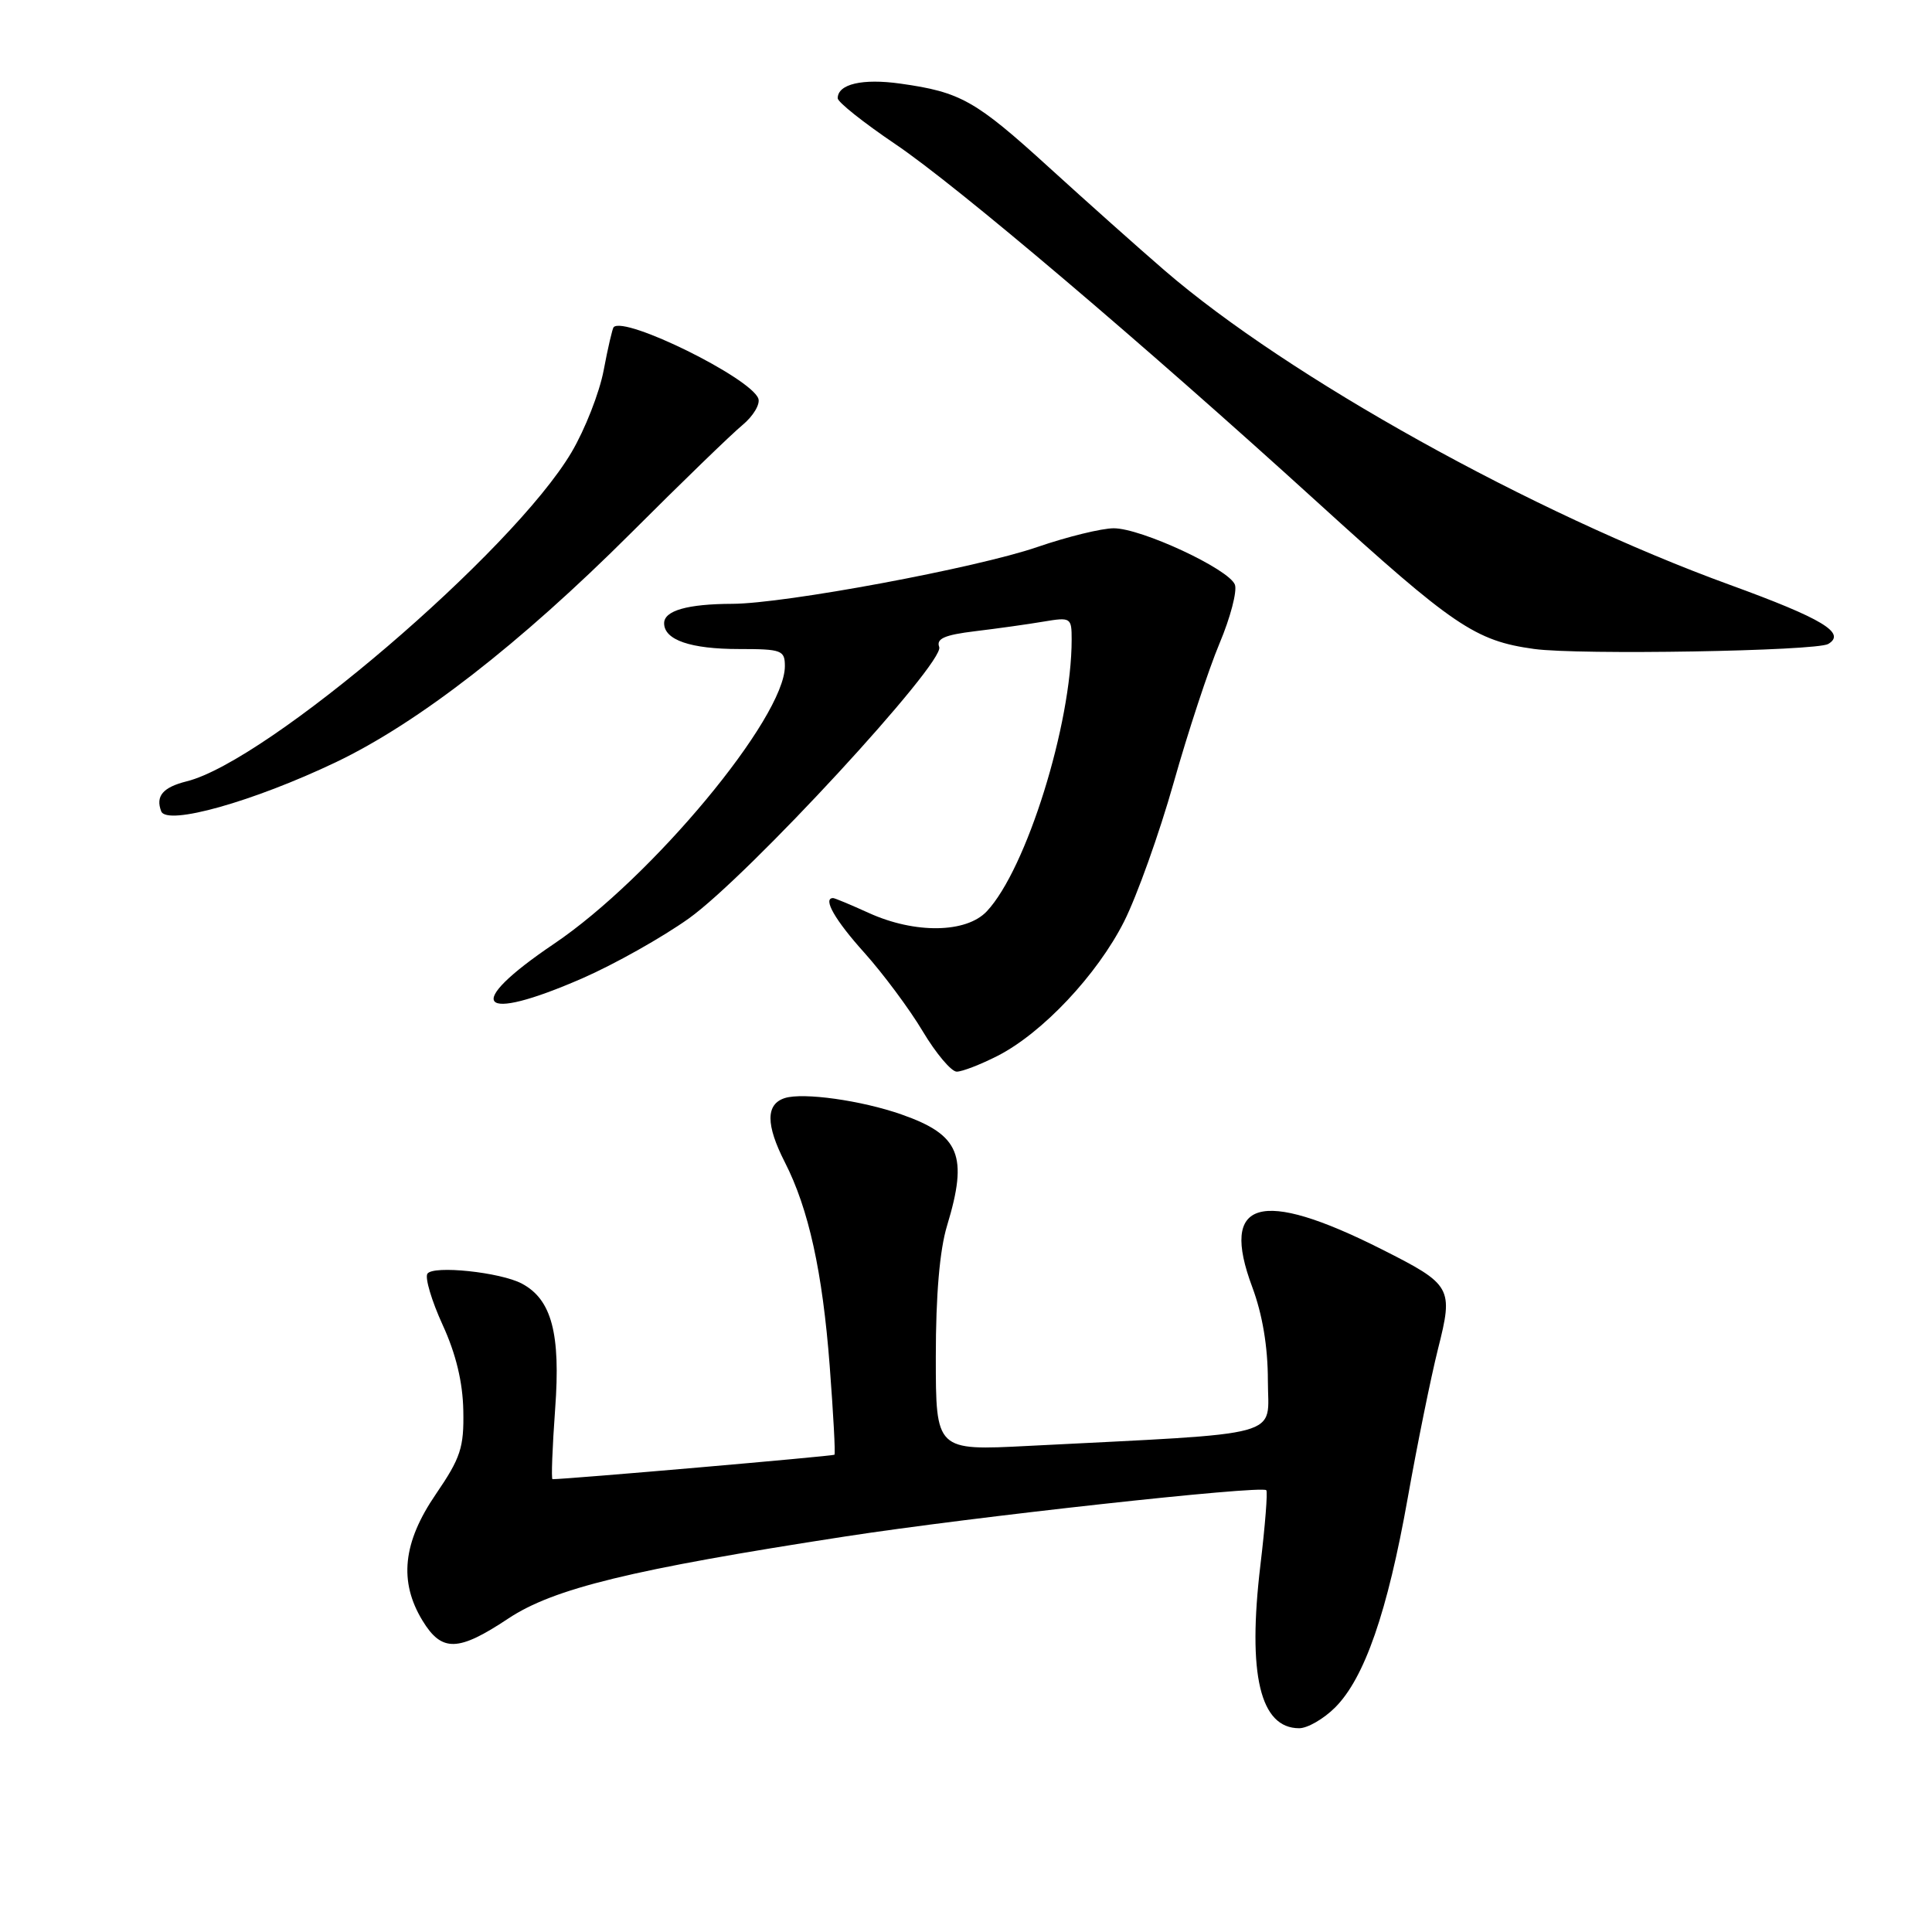 <?xml version="1.0" encoding="UTF-8" standalone="no"?>
<!DOCTYPE svg PUBLIC "-//W3C//DTD SVG 1.1//EN" "http://www.w3.org/Graphics/SVG/1.1/DTD/svg11.dtd" >
<svg xmlns="http://www.w3.org/2000/svg" xmlns:xlink="http://www.w3.org/1999/xlink" version="1.1" viewBox="0 0 256 256">
 <g >
 <path fill="currentColor"
d=" M 176.92 226.24 C 180.81 222.34 183.85 213.58 186.53 198.50 C 187.80 191.35 189.61 182.46 190.54 178.75 C 192.60 170.60 192.39 170.23 183.03 165.51 C 166.94 157.41 161.61 158.98 165.93 170.54 C 167.28 174.16 168.00 178.45 168.00 182.93 C 168.00 190.61 170.90 189.82 136.25 191.59 C 124.00 192.22 124.00 192.22 124.00 179.77 C 124.00 171.61 124.51 165.63 125.49 162.41 C 128.31 153.11 127.19 150.38 119.45 147.67 C 114.14 145.81 106.43 144.73 103.99 145.50 C 101.46 146.31 101.46 149.03 104.00 154.01 C 107.15 160.17 108.99 168.53 109.94 181.00 C 110.42 187.32 110.71 192.61 110.57 192.76 C 110.39 192.94 75.21 196.00 73.21 196.00 C 73.03 196.00 73.19 191.81 73.56 186.69 C 74.30 176.71 73.10 172.19 69.16 170.09 C 66.32 168.57 57.35 167.63 56.63 168.78 C 56.29 169.33 57.20 172.38 58.65 175.55 C 60.42 179.40 61.32 183.16 61.39 186.90 C 61.49 191.82 61.04 193.17 57.75 197.99 C 53.37 204.39 52.83 209.57 55.99 214.75 C 58.54 218.93 60.71 218.88 67.34 214.47 C 73.37 210.47 83.66 207.96 112.00 203.59 C 128.65 201.02 167.13 196.79 167.79 197.46 C 167.99 197.66 167.64 202.13 167.01 207.39 C 165.28 221.89 166.97 229.00 172.15 229.00 C 173.25 229.00 175.40 227.76 176.92 226.24 Z  M 132.18 139.91 C 138.12 136.88 145.38 129.17 148.95 122.10 C 150.65 118.72 153.61 110.45 155.51 103.73 C 157.41 97.00 160.15 88.69 161.59 85.26 C 163.04 81.82 163.95 78.32 163.63 77.47 C 162.83 75.40 151.23 70.00 147.58 70.00 C 145.97 70.00 141.42 71.12 137.46 72.48 C 129.43 75.25 103.99 79.99 97.03 80.01 C 91.10 80.03 88.00 80.91 88.00 82.58 C 88.00 84.80 91.50 86.00 97.93 86.00 C 103.58 86.00 104.00 86.16 104.00 88.27 C 104.00 95.11 86.36 116.32 73.41 125.06 C 61.26 133.26 63.28 135.69 77.19 129.62 C 81.42 127.77 87.75 124.21 91.26 121.71 C 99.12 116.10 125.24 87.78 124.45 85.73 C 124.03 84.63 125.15 84.13 129.20 83.64 C 132.11 83.29 136.19 82.72 138.25 82.37 C 141.89 81.76 142.00 81.83 142.00 84.74 C 142.00 95.94 136.00 115.17 130.76 120.75 C 128.04 123.65 121.24 123.75 115.14 120.98 C 112.74 119.89 110.61 119.00 110.39 119.00 C 108.97 119.00 110.64 121.92 114.53 126.24 C 117.01 129.01 120.50 133.69 122.26 136.64 C 124.02 139.59 126.06 142.00 126.77 142.00 C 127.49 142.00 129.92 141.06 132.18 139.91 Z  M 44.50 101.00 C 55.41 95.79 68.88 85.33 83.63 70.61 C 90.29 63.95 96.93 57.52 98.37 56.33 C 99.82 55.13 100.76 53.54 100.48 52.80 C 99.42 50.04 82.81 41.85 81.31 43.35 C 81.15 43.52 80.55 46.08 79.99 49.06 C 79.43 52.03 77.51 56.92 75.73 59.93 C 67.97 73.06 35.45 100.87 24.74 103.53 C 21.58 104.32 20.59 105.49 21.36 107.50 C 22.11 109.44 33.55 106.22 44.50 101.00 Z  M 242.25 85.33 C 244.68 83.88 241.47 81.96 229.23 77.50 C 203.09 67.99 170.72 49.99 154.32 35.84 C 150.91 32.90 144.04 26.77 139.03 22.21 C 129.25 13.30 127.29 12.20 119.31 11.08 C 114.28 10.37 111.00 11.14 111.00 13.02 C 111.00 13.53 114.44 16.26 118.64 19.10 C 126.78 24.59 151.45 45.52 174.50 66.49 C 192.63 82.98 195.47 84.91 203.27 85.99 C 209.19 86.81 240.66 86.27 242.25 85.33 Z "/>
</g>
</svg>